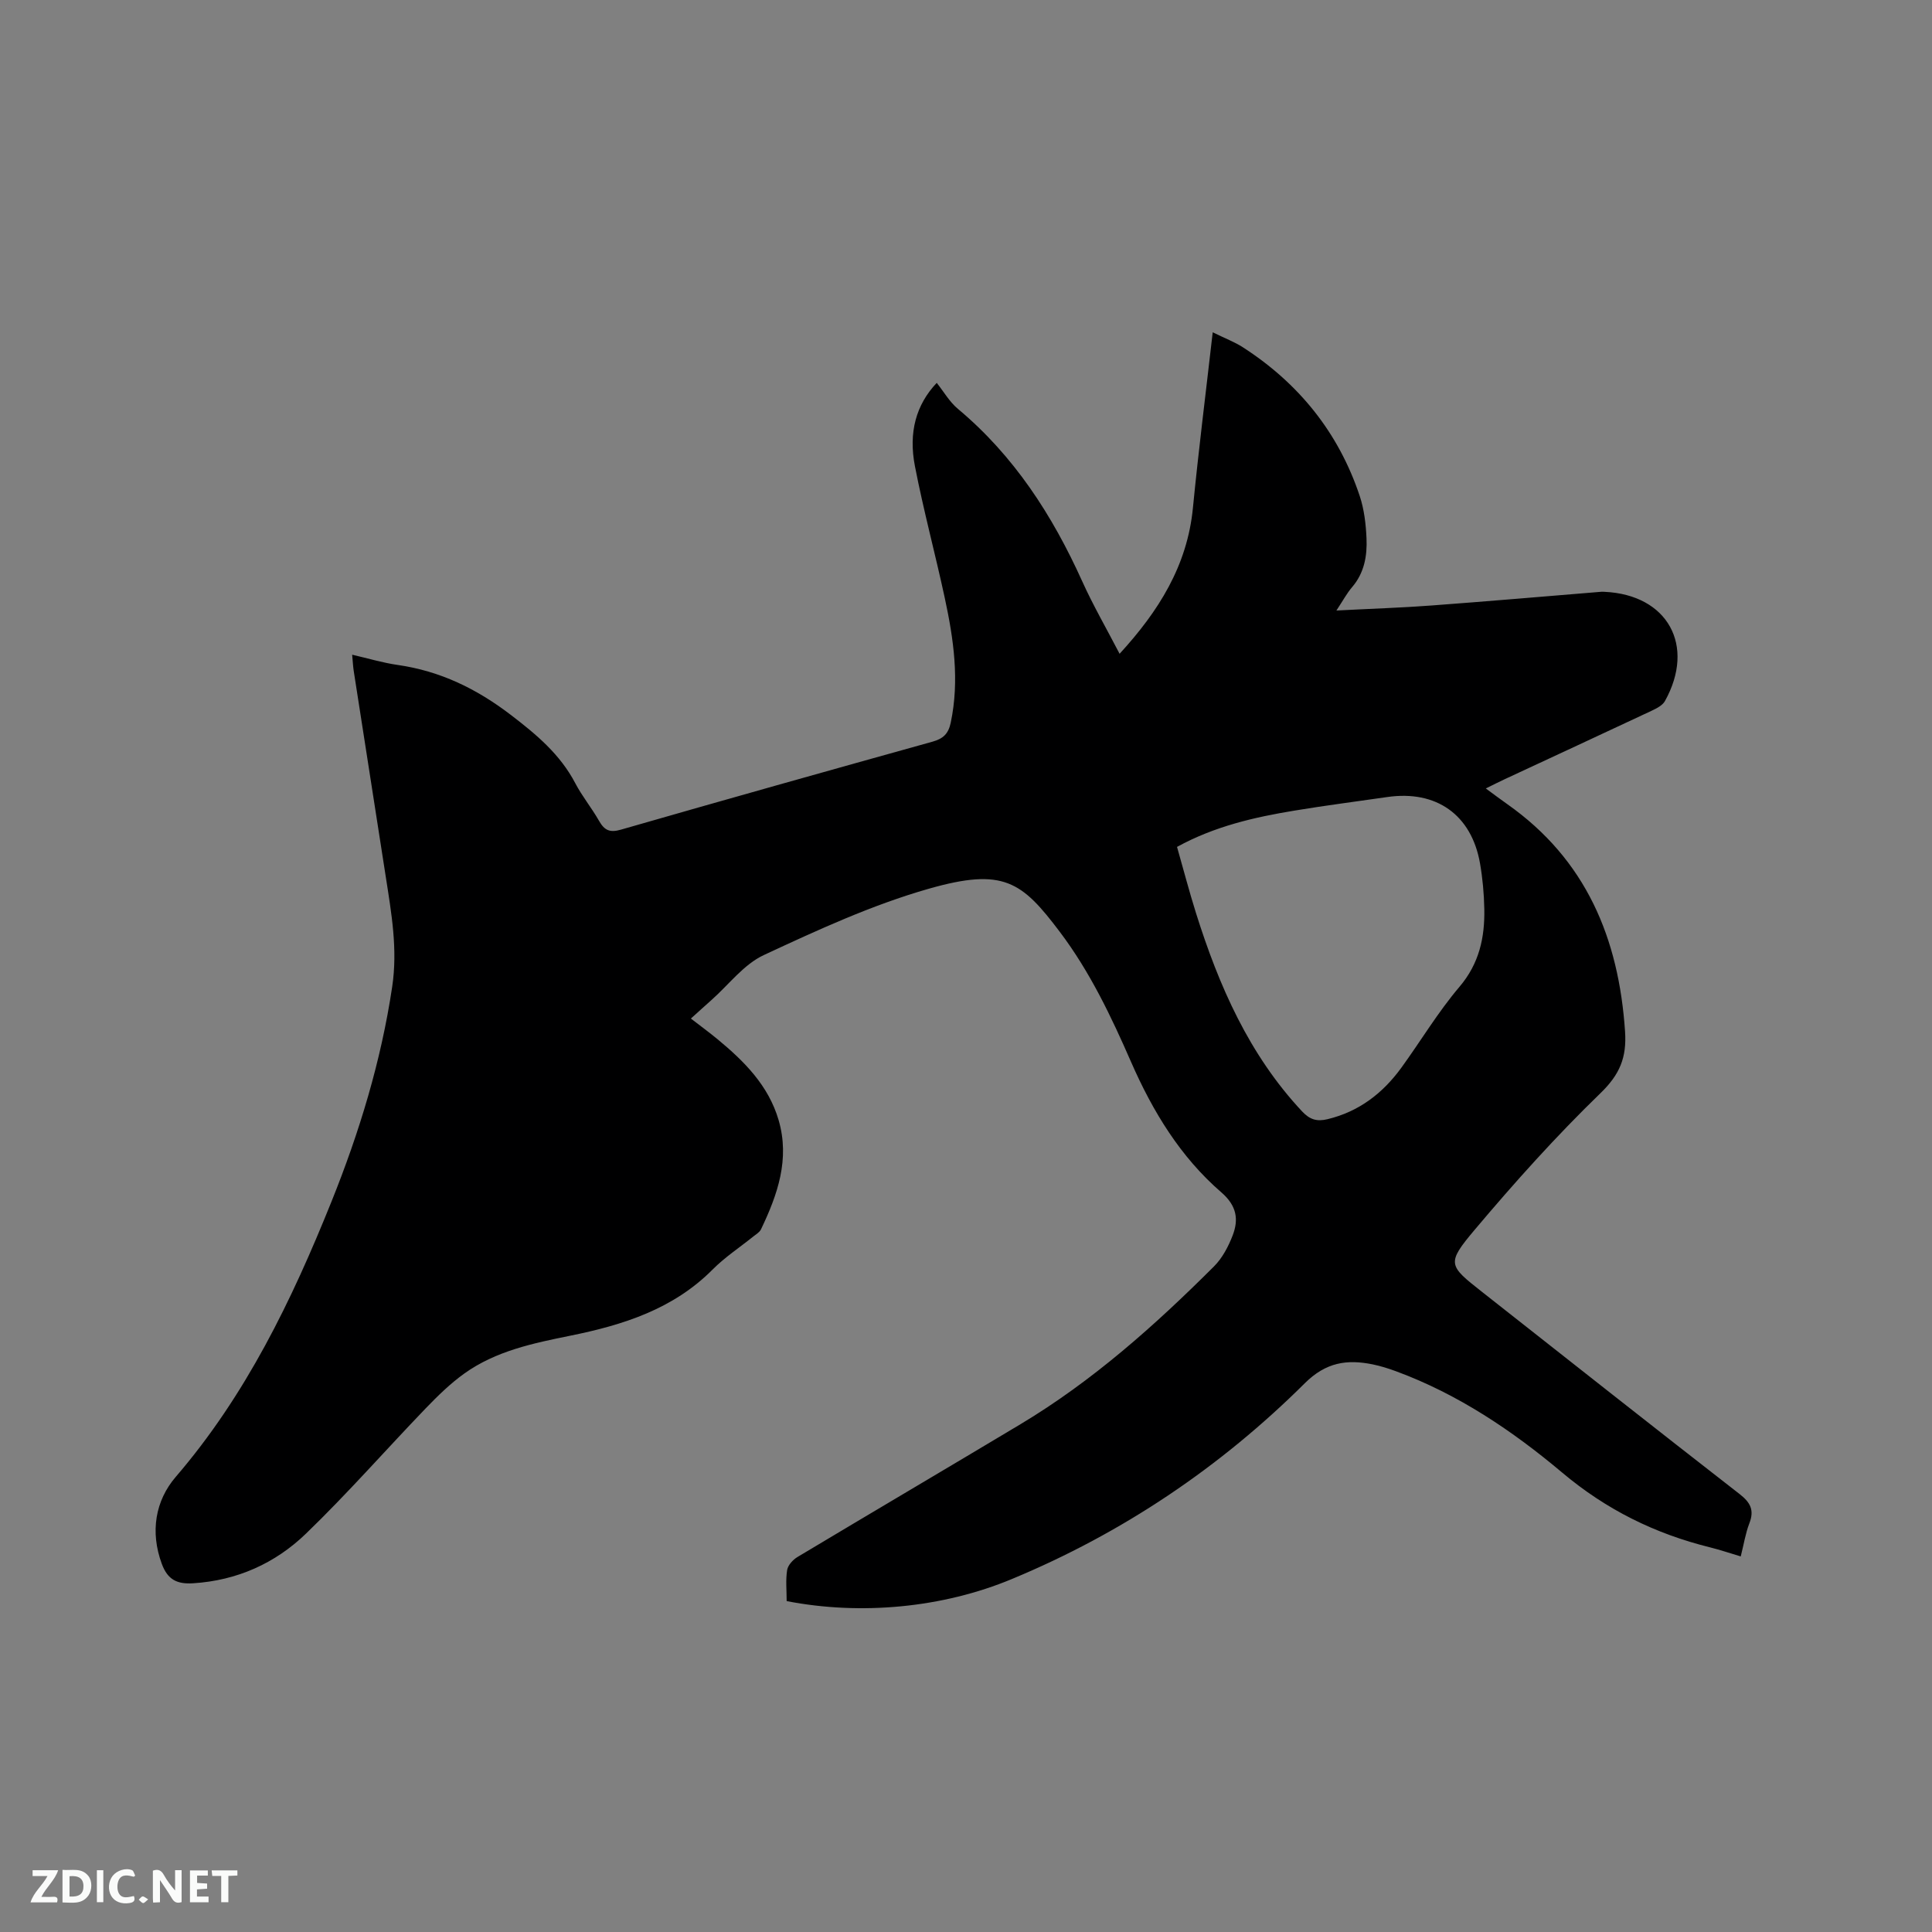 <svg enable-background="new 0 0 400 400" viewBox="0 0 400 400" xmlns="http://www.w3.org/2000/svg"><rect x="0" y="0" width="400" height="400" fill="#808080" stroke="none"/><path d="m162.87 331.49c0-2.24-.23-4.38.1-6.43.16-1 1.2-2.14 2.14-2.7 15.36-9.2 30.79-18.28 46.15-27.48 14.93-8.95 27.82-20.44 40.07-32.67 1.73-1.72 2.99-4.12 3.88-6.43 1.28-3.34.84-6.16-2.35-8.92-8.48-7.33-14.2-16.76-18.67-26.96-4.12-9.43-8.52-18.69-14.76-26.96-7.86-10.41-11.63-13.37-27.16-8.93-11.74 3.35-23.02 8.55-34.14 13.73-4.14 1.93-7.23 6.11-10.79 9.27-1.35 1.19-2.67 2.41-4.3 3.87 1.93 1.49 3.77 2.84 5.52 4.28 5.53 4.57 10.54 9.57 12.64 16.73 2.37 8.11-.21 15.46-3.65 22.64-.3.62-1.04 1.03-1.62 1.5-2.81 2.26-5.87 4.27-8.39 6.81-8.17 8.22-18.55 11.49-29.46 13.7-7.7 1.56-15.43 3.16-21.96 7.84-2.89 2.07-5.49 4.62-7.97 7.19-8.29 8.62-16.19 17.64-24.79 25.94-6.37 6.16-14.29 9.72-23.38 10.29-3.31.21-5.27-.73-6.48-4.02-2.45-6.64-1.34-13.08 2.88-18 14.55-16.92 24.03-36.57 32.24-56.98 5.78-14.37 10.28-29.1 12.58-44.51 1.16-7.76-.15-15.18-1.32-22.7-2.21-14.24-4.44-28.47-6.65-42.71-.14-.92-.18-1.86-.32-3.33 3.34.77 6.35 1.68 9.42 2.12 8.81 1.26 16.36 4.93 23.45 10.36 5.29 4.05 10.18 8.13 13.32 14.12 1.42 2.71 3.4 5.12 4.92 7.79 1.11 1.95 2.2 2.51 4.54 1.83 21.47-6.18 42.97-12.22 64.49-18.21 2.21-.62 3.3-1.61 3.79-3.94 1.84-8.75.6-17.32-1.24-25.84-1.96-9.1-4.4-18.11-6.17-27.24-1.37-7.03.24-12.76 4.51-17.27 1.45 1.82 2.64 3.92 4.37 5.37 11.64 9.73 19.58 22.04 25.75 35.71 2.26 5 5.02 9.77 7.74 15.01 8.08-8.81 14.01-18.22 15.18-30.19 1.16-11.88 2.66-23.74 4.1-36.37 2.68 1.31 4.54 2.01 6.18 3.06 11.63 7.48 19.88 17.7 24.26 30.84.92 2.77 1.27 5.81 1.4 8.75.16 3.63-.45 7.17-2.99 10.12-1.07 1.25-1.86 2.74-3.24 4.83 7.11-.37 13.41-.57 19.7-1.04 11.72-.87 23.43-1.88 35.15-2.84.21-.02.42 0 .64.01 13.08.59 18.94 11.11 12.52 22.63-.5.89-1.71 1.5-2.72 1.98-10.16 4.77-20.34 9.48-30.52 14.22-1.14.53-2.25 1.1-3.84 1.88 1.67 1.23 3.05 2.27 4.46 3.26 16.28 11.47 23.08 27.75 24.37 47.07.36 5.39-1.09 8.89-5.1 12.77-9.19 8.9-17.78 18.48-26.03 28.27-5.89 7-5.47 7.36 1.53 12.87 17.75 13.97 35.46 27.97 53.29 41.83 2.28 1.77 3.11 3.35 2.04 6.09-.79 2.05-1.13 4.28-1.78 6.84-2.19-.65-4.24-1.35-6.33-1.87-11.42-2.83-21.49-7.78-30.69-15.53-10.25-8.62-21.51-16.2-34.31-20.92-1.59-.59-3.22-1.1-4.87-1.44-5.31-1.08-9.67-.45-14.04 3.89-17.53 17.43-37.78 31.05-60.66 40.55-14.31 5.97-31.26 7.56-46.63 4.57zm80.82-156.15c1.32 4.61 2.51 9.2 3.93 13.71 4.74 15.05 10.97 29.3 21.96 41.05 1.62 1.73 3.1 2.14 5.25 1.62 6.51-1.56 11.44-5.35 15.29-10.64 4.04-5.56 7.59-11.53 12.03-16.75 4.11-4.83 5.27-10.21 5.16-16.13-.06-3.16-.35-6.35-.89-9.46-1.77-10.07-9.06-15.2-19.22-13.72-6.38.93-12.79 1.74-19.15 2.8-8.35 1.37-16.57 3.25-24.36 7.52z" fill="#000001"/><g fill="#fafbfa"><path d="m37.59 393.81c-.92.31-1.52.05-2-.78-.7-1.2-1.52-2.34-2.47-3.78v4.59c-.55.03-.95.05-1.41.07-.03-.37-.06-.64-.06-.91 0-1.91 0-3.81 0-5.7 1.13-.41 1.77-.03 2.29.91.62 1.11 1.38 2.14 2.31 3.19v-4.2h1.35v6.61z"/><path d="m12.94 393.88v-6.75c1.9.19 3.93-.54 5.37 1.29.8 1.01.78 2.88.03 3.97-1.37 1.97-3.4 1.51-5.4 1.49m1.45-1.22c2.04.12 2.92-.58 2.89-2.21-.03-1.51-.98-2.19-2.89-2z"/><path d="m11.81 393.87h-5.49c.68-2.18 2.47-3.48 3.51-5.45h-3.08v-1.21h5.29c-.71 2.13-2.44 3.48-3.47 5.51.86 0 1.63.04 2.39-.01.79-.05 1.14.21.85 1.16"/><path d="m39.33 393.86v-6.61h3.7v1.07h-2.22v1.52c.68.04 1.34.09 2.07.13v1.07c-.72.05-1.38.09-2.1.14v1.48h2.4v1.19h-3.85z"/><path d="m27.71 388.56c-1.15-.3-2.46-.61-3.1.64-.37.73-.41 1.93-.06 2.67.63 1.35 1.99.93 3.17.68.35.94-.01 1.32-.93 1.46-1.62.25-3.05-.27-3.76-1.48-.73-1.24-.6-3.03.31-4.17.88-1.11 2.71-1.7 4-1.16.32.13.44.74.65 1.12-.1.08-.19.16-.28.24"/><path d="m49.15 387.24v1.07c-.59.02-1.17.05-1.87.08v5.44h-1.48v-5.44h-1.85c-.05-.4-.08-.73-.13-1.15z"/><path d="m20.06 387.21h1.33v6.62h-1.33z"/><path d="m30.68 393.25c-.49.38-.8.79-1.05.76-.32-.05-.6-.45-.9-.7.26-.24.51-.64.8-.67.29-.04.62.3 1.15.61"/></g></svg>